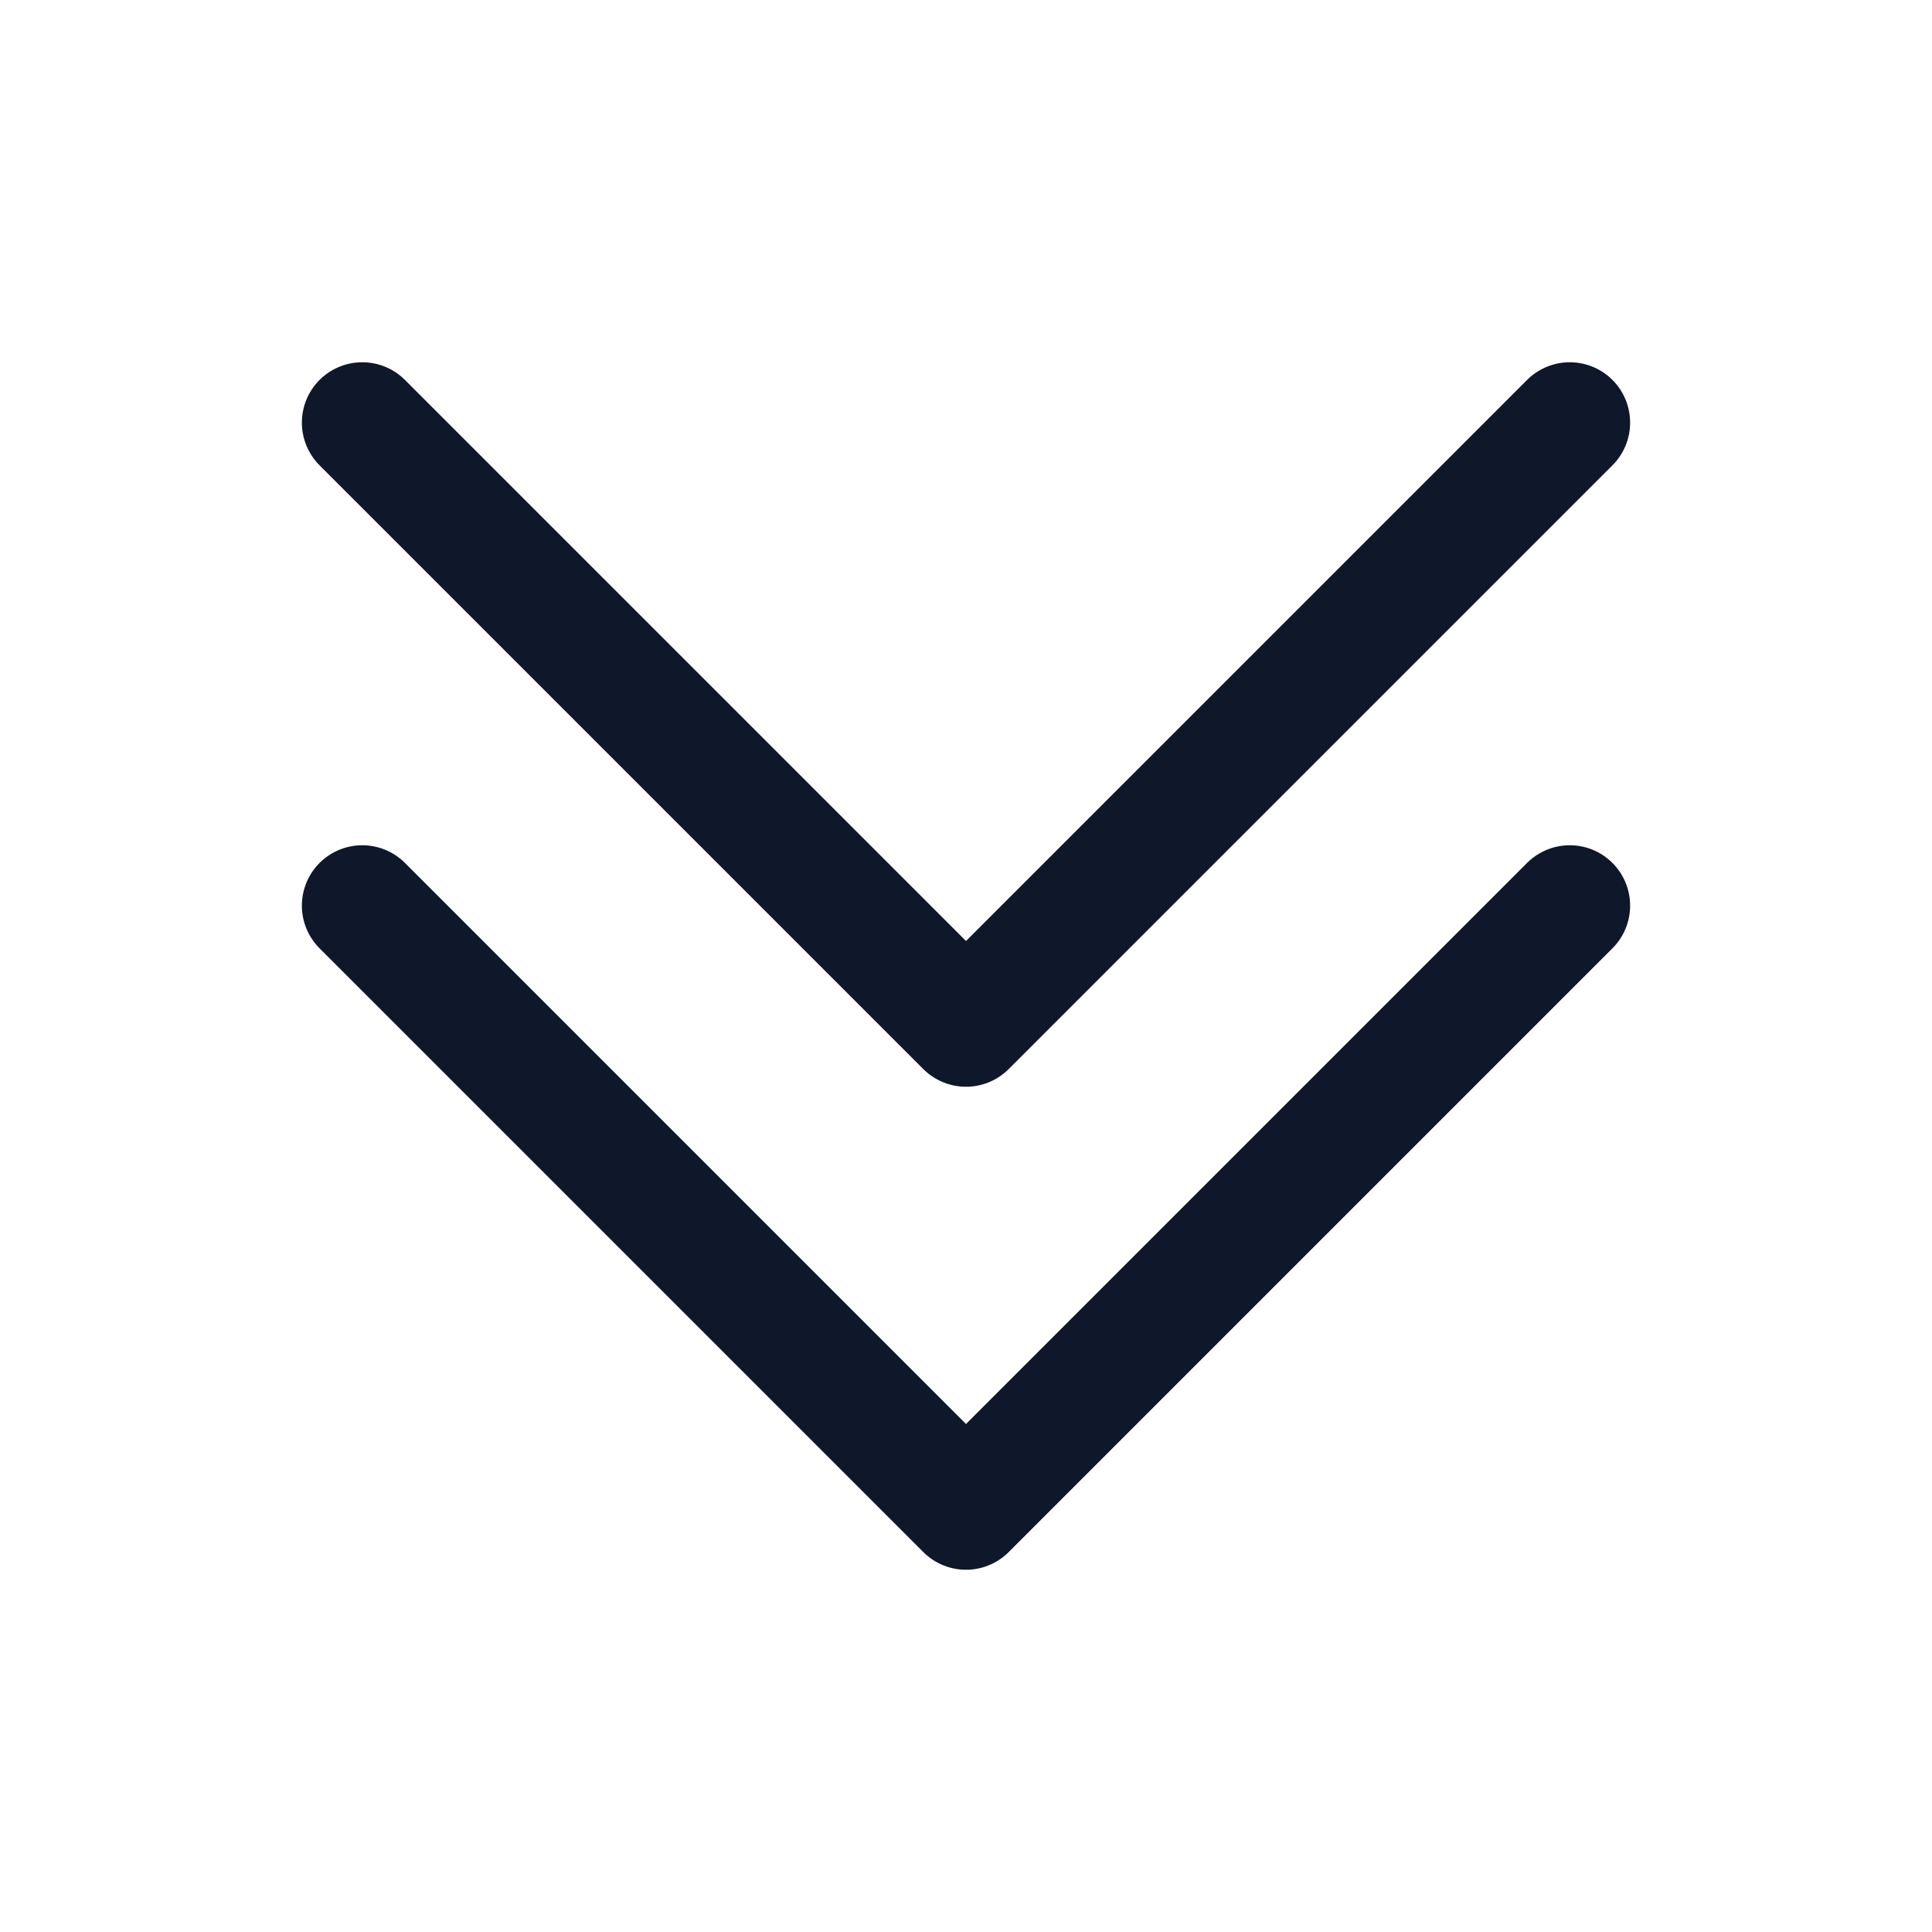 <svg fill="none" xmlns="http://www.w3.org/2000/svg" viewBox="0 0 24 24" width="20" height="20"><path d="M19.5 5.25l-7.5 7.5-7.5-7.5m15 6l-7.5 7.5-7.5-7.5" stroke="#0F172A" stroke-width="1.5" stroke-linecap="round" stroke-linejoin="round"/></svg>